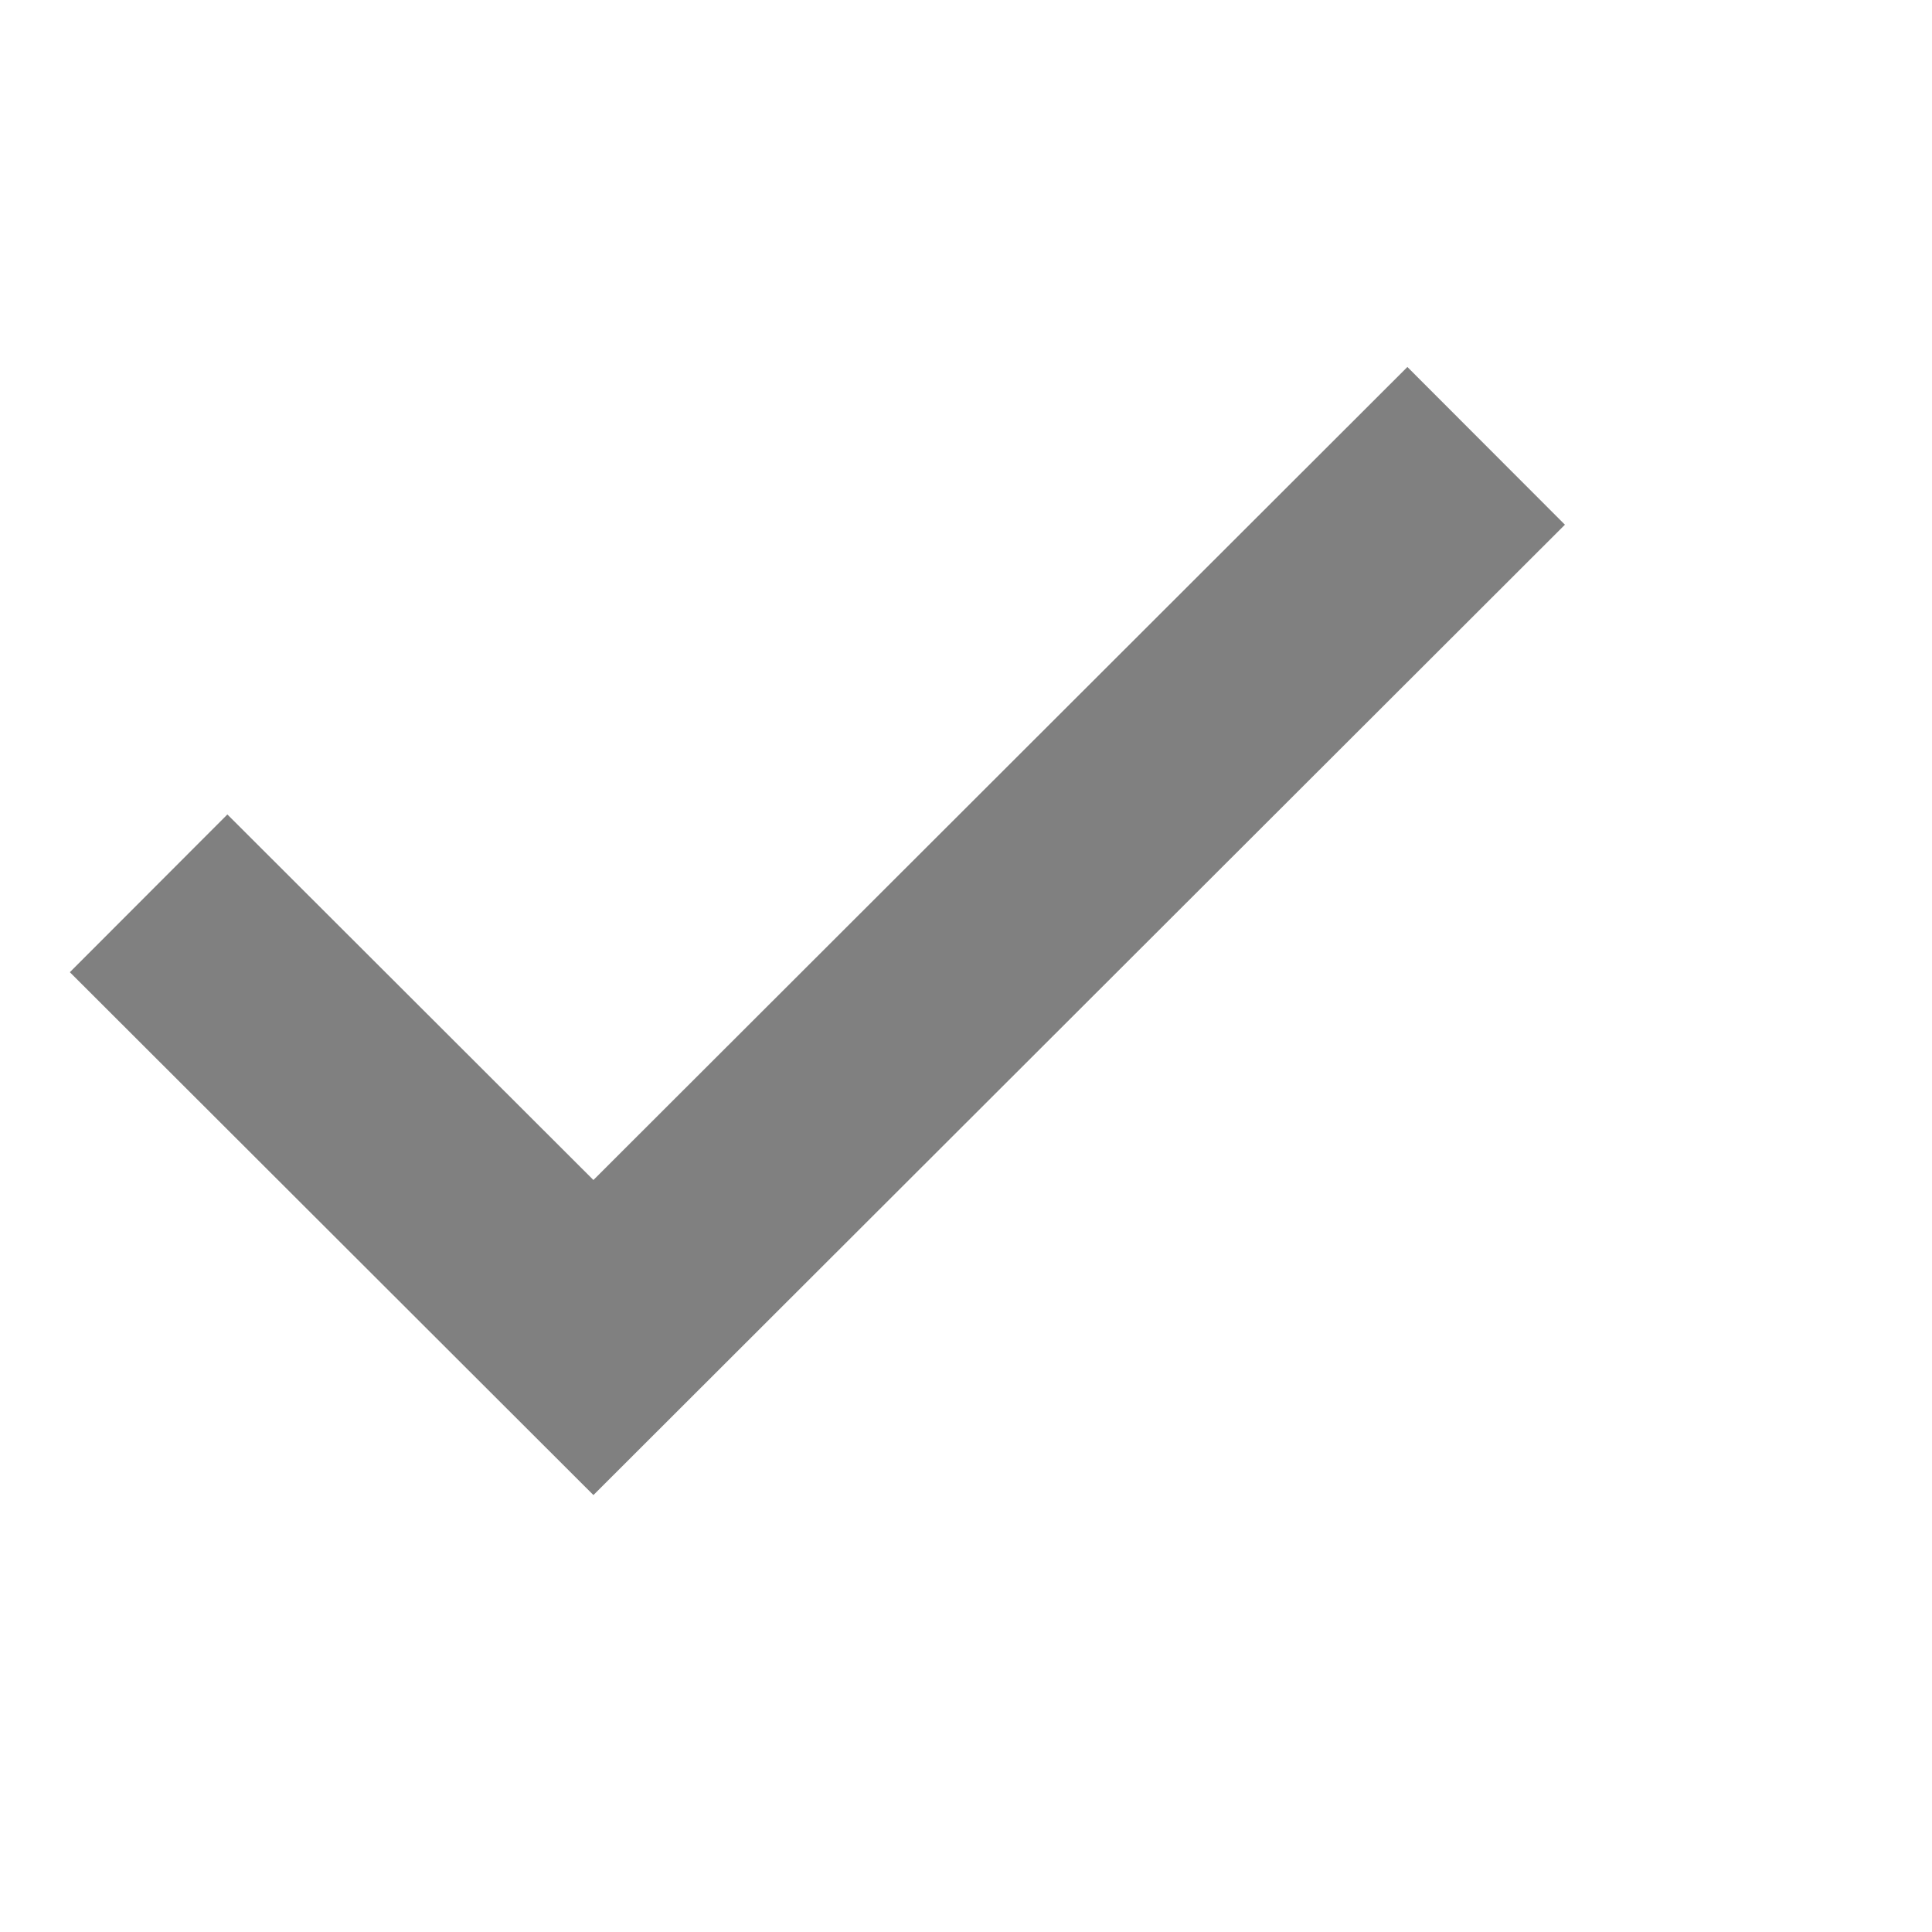 <?xml version="1.0" encoding="UTF-8"?>
<svg width="13px" height="13px" viewBox="0 0 13 13" version="1.1" xmlns="http://www.w3.org/2000/svg" xmlns:xlink="http://www.w3.org/1999/xlink">
    <!-- Generator: Sketch 50 (54983) - http://www.bohemiancoding.com/sketch -->
    <title>Group 7</title>
    <desc>Created with Sketch.</desc>
    <defs></defs>
    <g id="Final" stroke="none" stroke-width="1" fill="none" fill-rule="evenodd">
        <g id="Driver_requisites-Copy-7" transform="translate(-868, -1166)">
            <g id="Group-3" transform="translate(40, 1152)">
                <g id="Group-11" transform="translate(750, 11)">
                    <g id="Group-7" transform="translate(79, 0)">
                        <polyline id="Path-2" stroke="#808080" stroke-width="1.5" transform="translate(4.5, 9) rotate(-270) translate(-4.5, -9) " points="1.5 4.5 7.5 10.507 4.511 13.5"></polyline>
                    </g>
                </g>
            </g>
        </g>
    </g>
</svg>